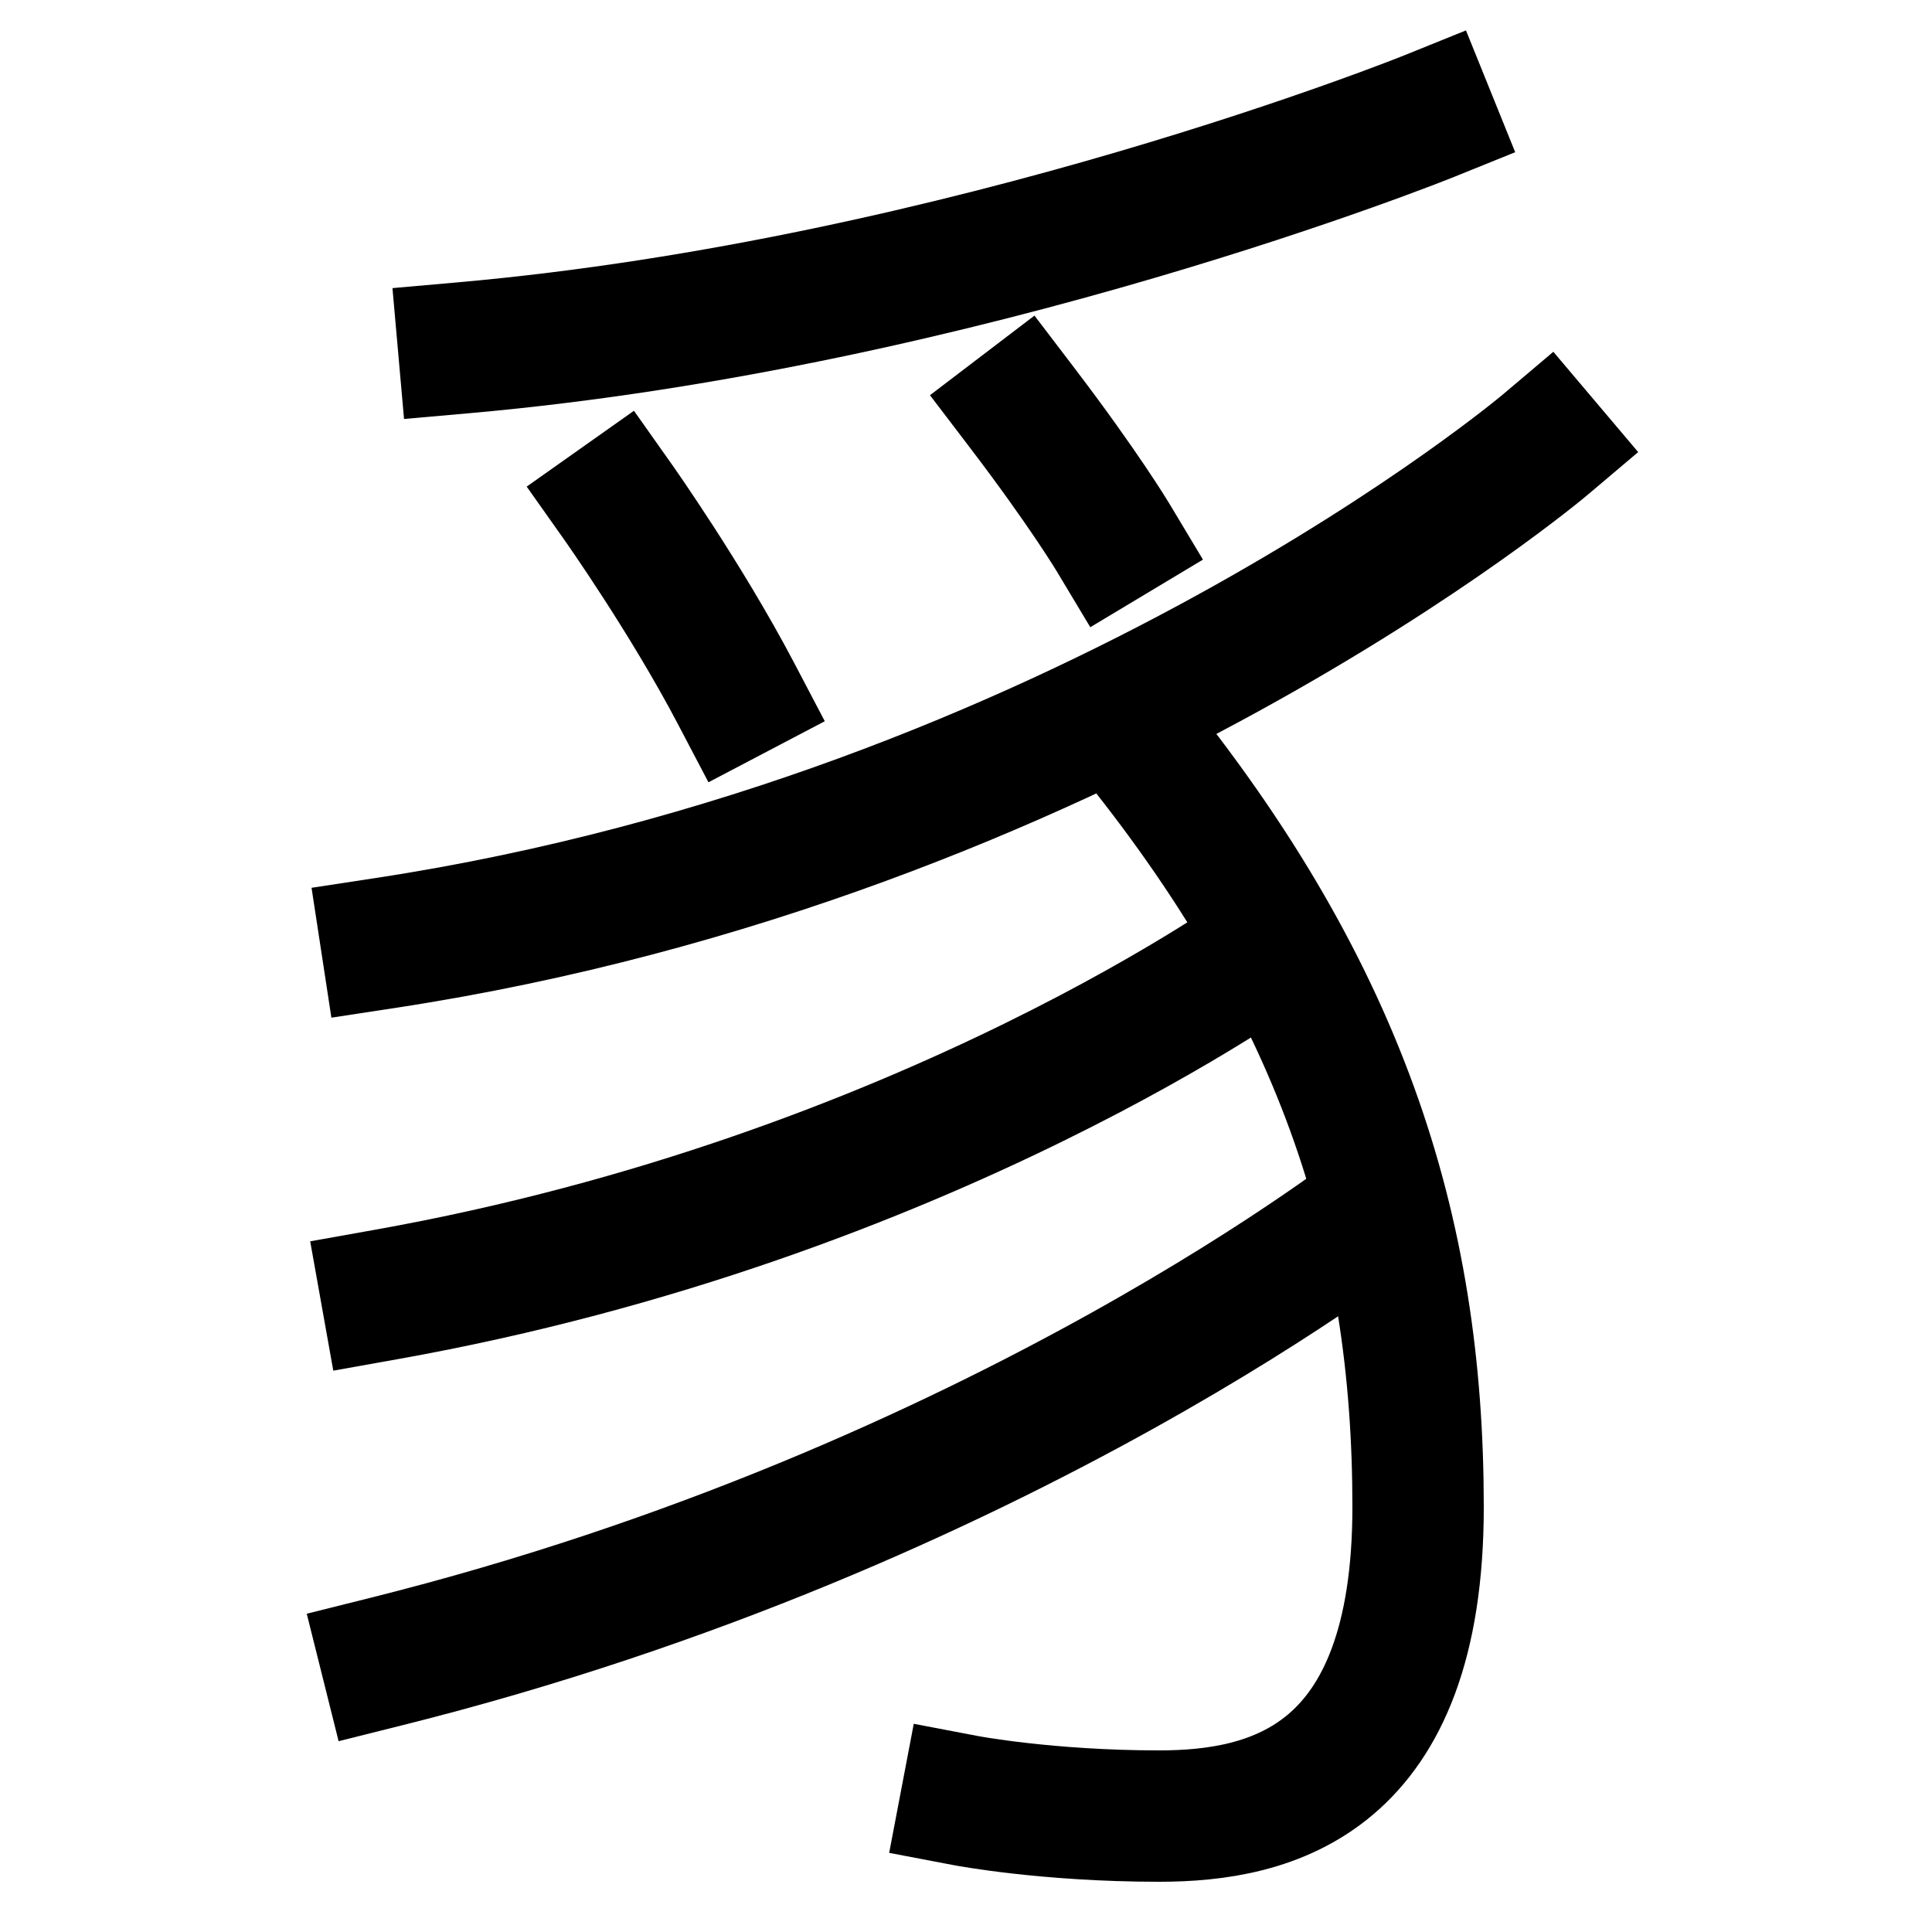 <svg xmlns="http://www.w3.org/2000/svg" xmlns:xlink="http://www.w3.org/1999/xlink" viewBox="0 0 1000 1000"><defs><style>.a,.b{fill:none;}.b{stroke:#000;stroke-linecap:square;stroke-miterlimit:2;stroke-width:68px;}.c{clip-path:url(#a);}.d{clip-path:url(#b);}</style><clipPath id="a"><path class="a" d="M200,488c360-55,600-258,600-258h80v859H200Z"/></clipPath><clipPath id="b"><path class="a" d="M577,368.45C695,510,734,637,734,780v220H20V368Z"/></clipPath></defs><title>badger</title><path class="b" d="M200,488c360-55,600-258,600-258"/><path class="b" d="M529,211c32,42,47,67,47,67"/><path class="b" d="M381,359c-25.91-49.37-61-99-61-99"/><path class="b" d="M240,180C500,157,740,60,740,60"/><g class="c"><path class="b" d="M577,368.45C695,510,734,637,734,780c0,142-76,160-134,160s-100-8-100-8"/></g><g class="d"><path class="b" d="M200,860c320-80,520-240,520-240"/><path class="b" d="M200,670c280-50,460-182,460-182"/></g></svg>
